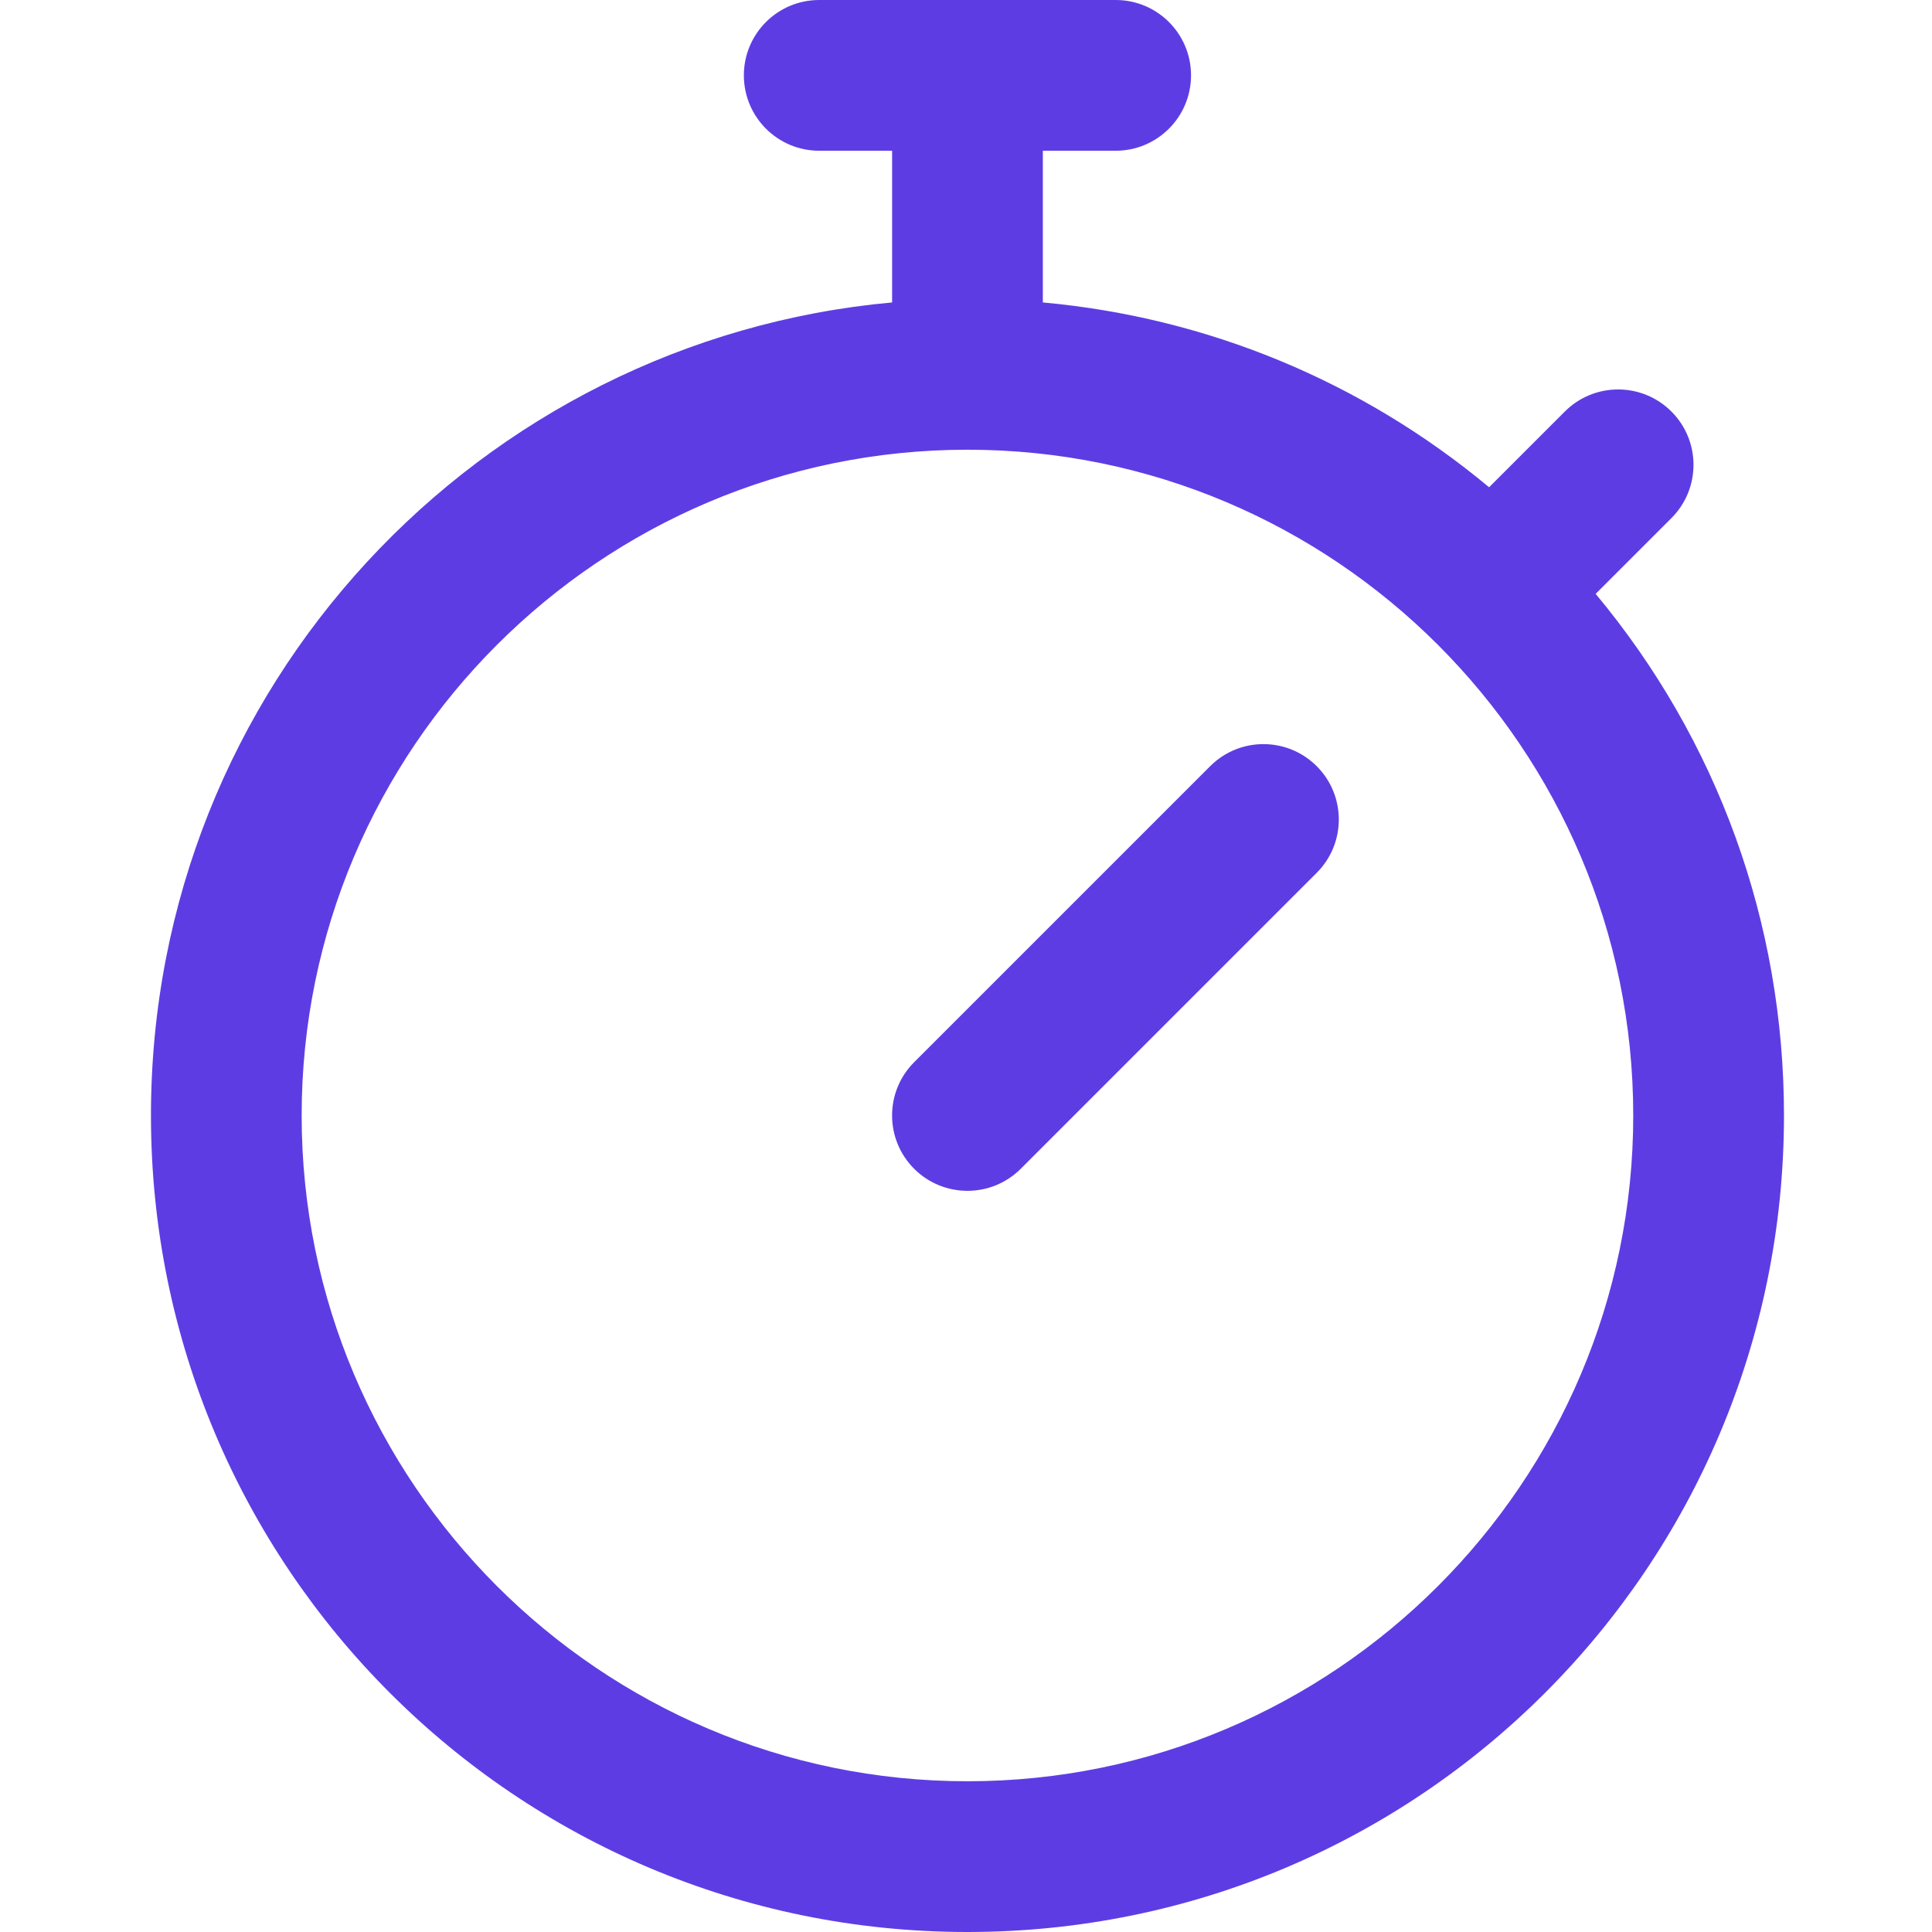 <svg width="44" height="44" viewBox="0 0 44 44" fill="none" xmlns="http://www.w3.org/2000/svg">
<path d="M36.34 13.525L38.065 11.8C38.736 11.129 38.736 10.042 38.065 9.372C37.395 8.702 36.308 8.702 35.638 9.372L33.913 11.097C31.018 8.686 27.501 7.229 23.75 6.888V3.433H25.409C26.357 3.433 27.125 2.664 27.125 1.716C27.125 0.768 26.357 0 25.409 0H18.657C17.709 0 16.941 0.768 16.941 1.716C16.941 2.664 17.709 3.433 18.657 3.433H20.317V6.888C10.925 7.742 3.438 15.631 3.438 25.404C3.438 35.682 11.754 44 22.033 44C32.31 44 40.629 35.683 40.629 25.404C40.629 21.014 39.117 16.857 36.34 13.525ZM22.033 40.567C13.672 40.567 6.87 33.765 6.87 25.404C6.87 17.044 13.672 10.242 22.033 10.242C30.394 10.242 37.196 17.044 37.196 25.404C37.196 33.765 30.394 40.567 22.033 40.567ZM29.988 17.45C30.658 18.12 30.658 19.207 29.988 19.877L23.247 26.618C22.576 27.288 21.489 27.288 20.819 26.618C20.149 25.948 20.149 24.861 20.819 24.191L27.56 17.45C28.23 16.779 29.317 16.779 29.988 17.45Z" fill="#5D3DE3"/>
</svg>
